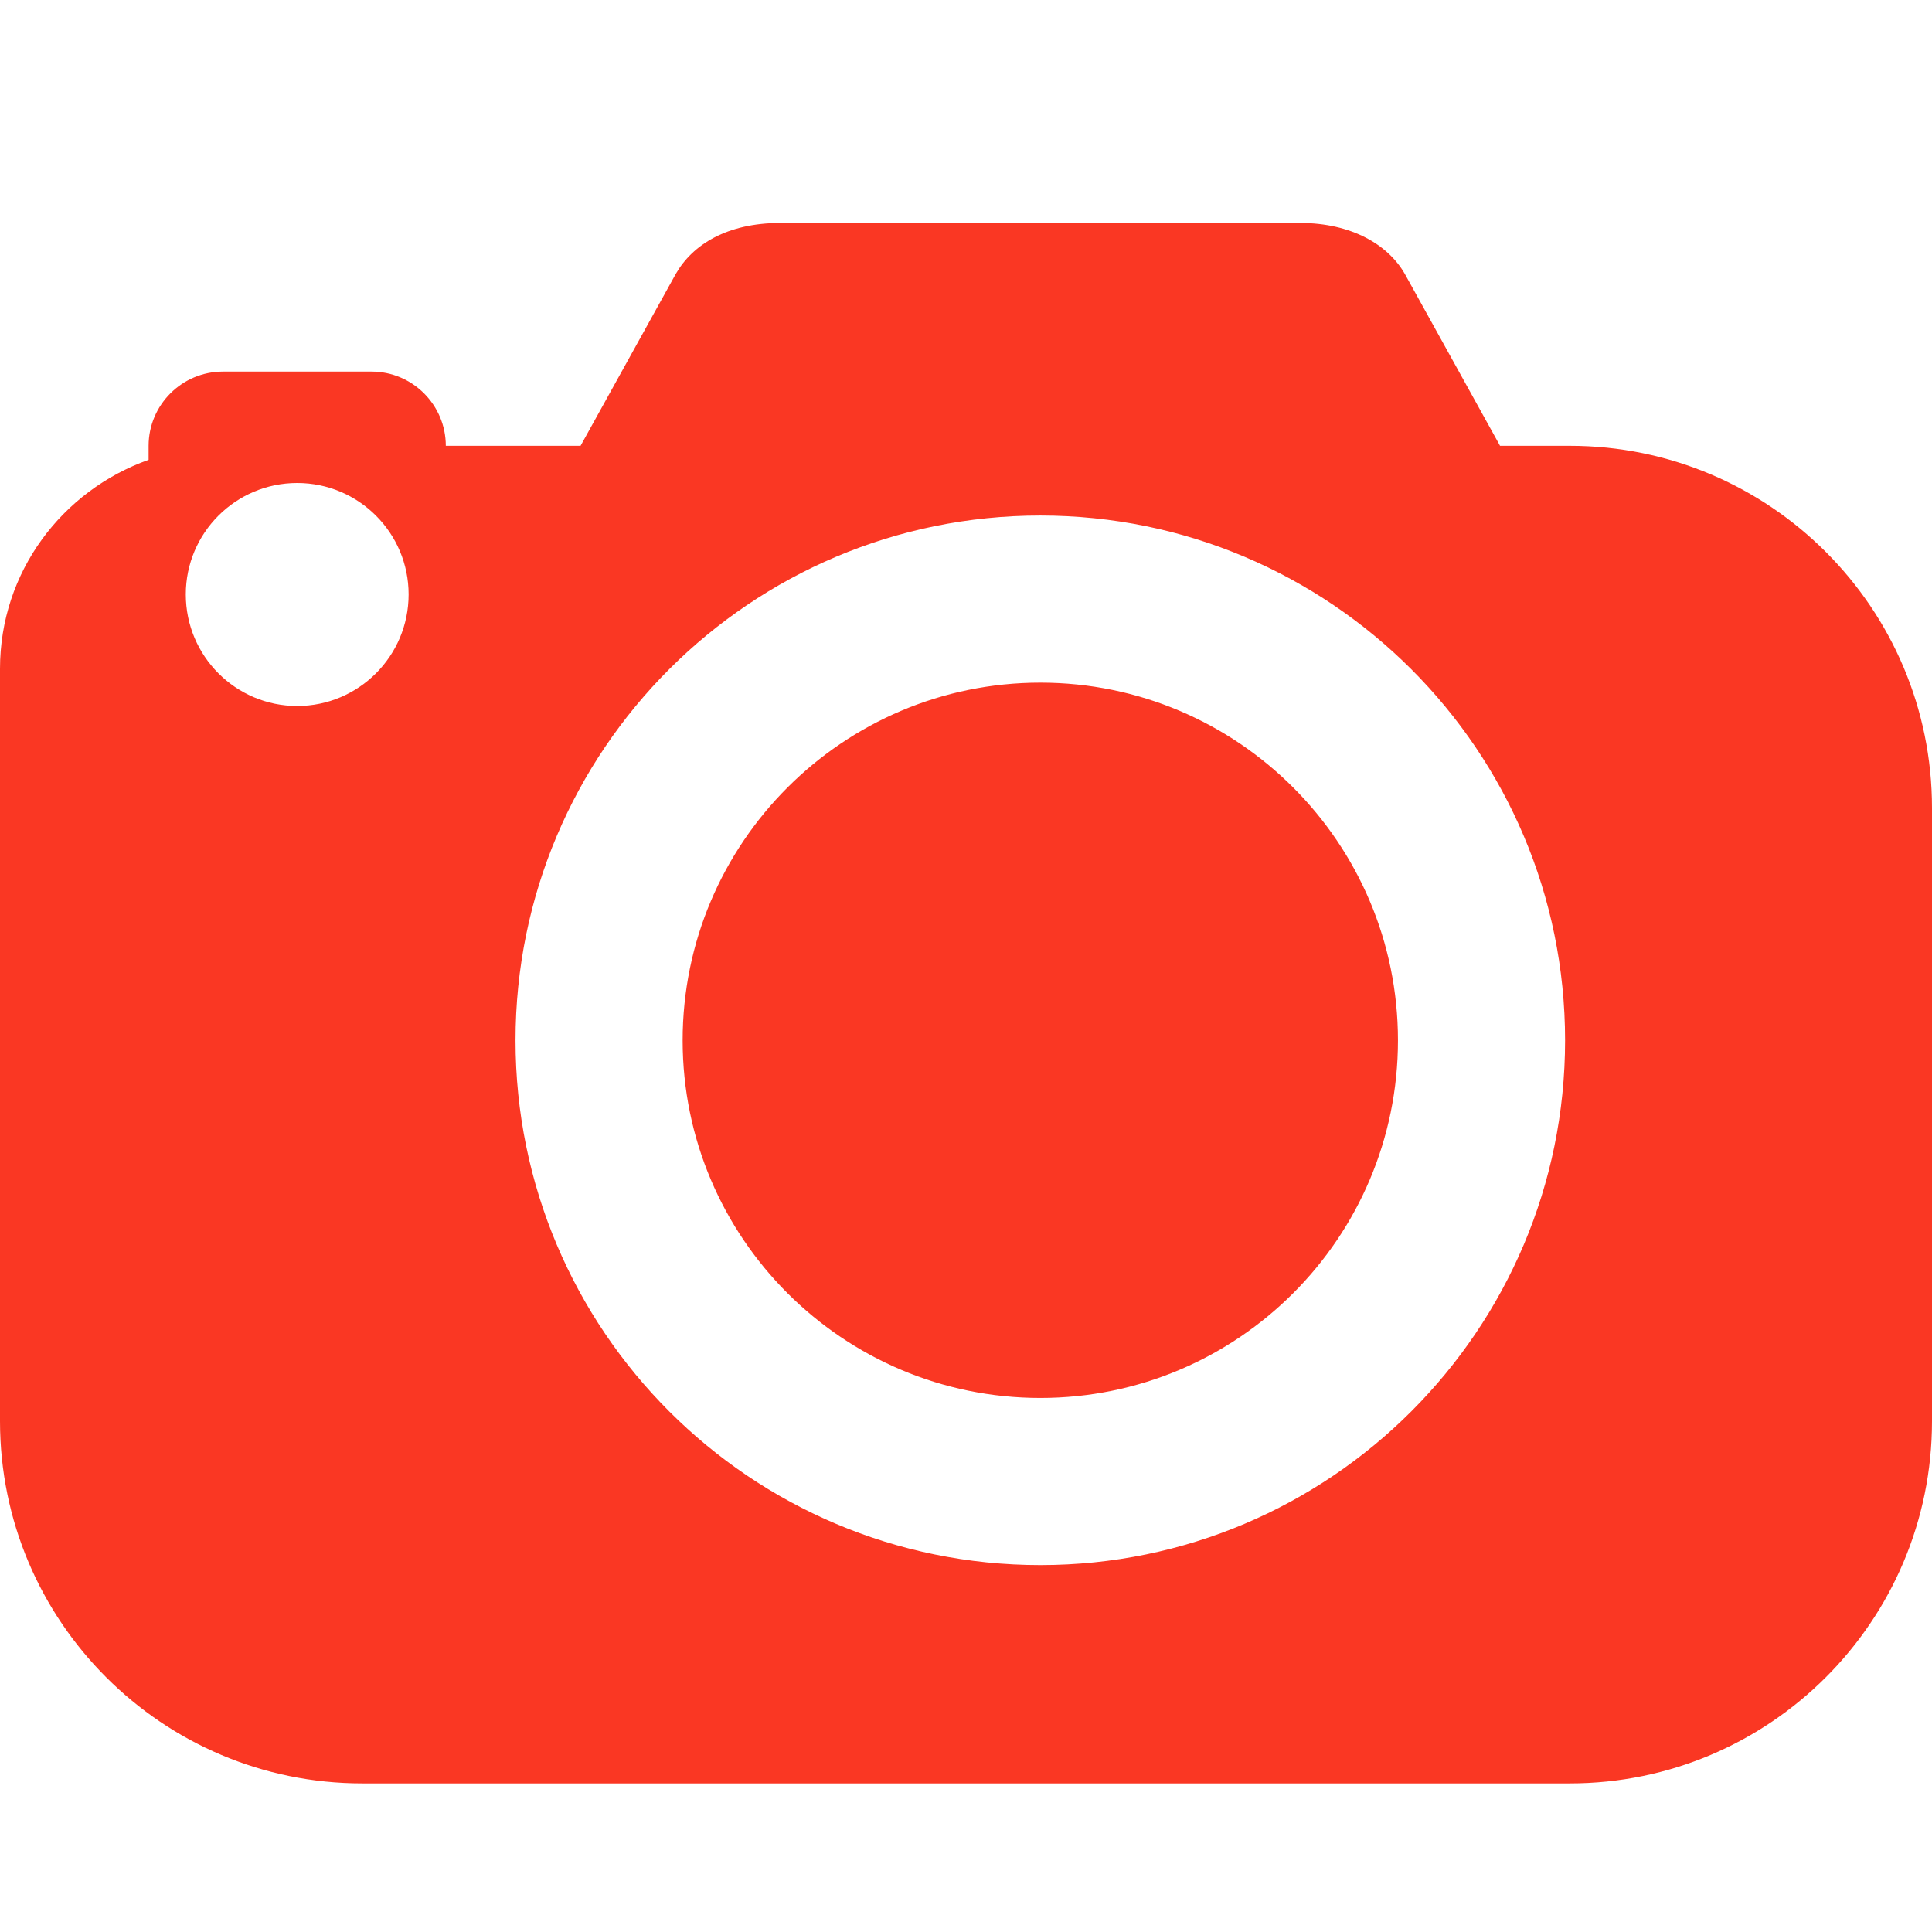 <svg width="12" height="12" viewBox="0 0 12 12" fill="none" xmlns="http://www.w3.org/2000/svg">
<path d="M4.846 1.385C4.518 1.385 4.302 1.518 4.197 1.702L3.606 2.769H2.769C2.769 2.515 2.562 2.308 2.308 2.308H1.385C1.13 2.308 0.923 2.515 0.923 2.769V2.856C0.386 3.047 0 3.552 0 4.154V8.827C0 10.069 1.008 11.077 2.25 11.077H9.75C10.992 11.077 12 10.069 12 8.827V5.019C12 3.777 10.992 2.769 9.75 2.769H9.317L8.726 1.702C8.621 1.518 8.391 1.385 8.077 1.385H4.846ZM1.846 3C2.228 3 2.538 3.31 2.538 3.692C2.538 4.075 2.228 4.385 1.846 4.385C1.464 4.385 1.154 4.075 1.154 3.692C1.154 3.31 1.464 3 1.846 3ZM6.462 3.202C8.261 3.202 9.721 4.662 9.721 6.462C9.721 8.261 8.261 9.721 6.462 9.721C4.662 9.721 3.202 8.263 3.202 6.462C3.202 4.66 4.662 3.202 6.462 3.202ZM6.462 4.24C5.236 4.24 4.24 5.236 4.24 6.462C4.24 7.688 5.236 8.683 6.462 8.683C7.688 8.683 8.683 7.688 8.683 6.462C8.683 5.236 7.688 4.24 6.462 4.24Z" fill="#FA3723"/>
</svg>
